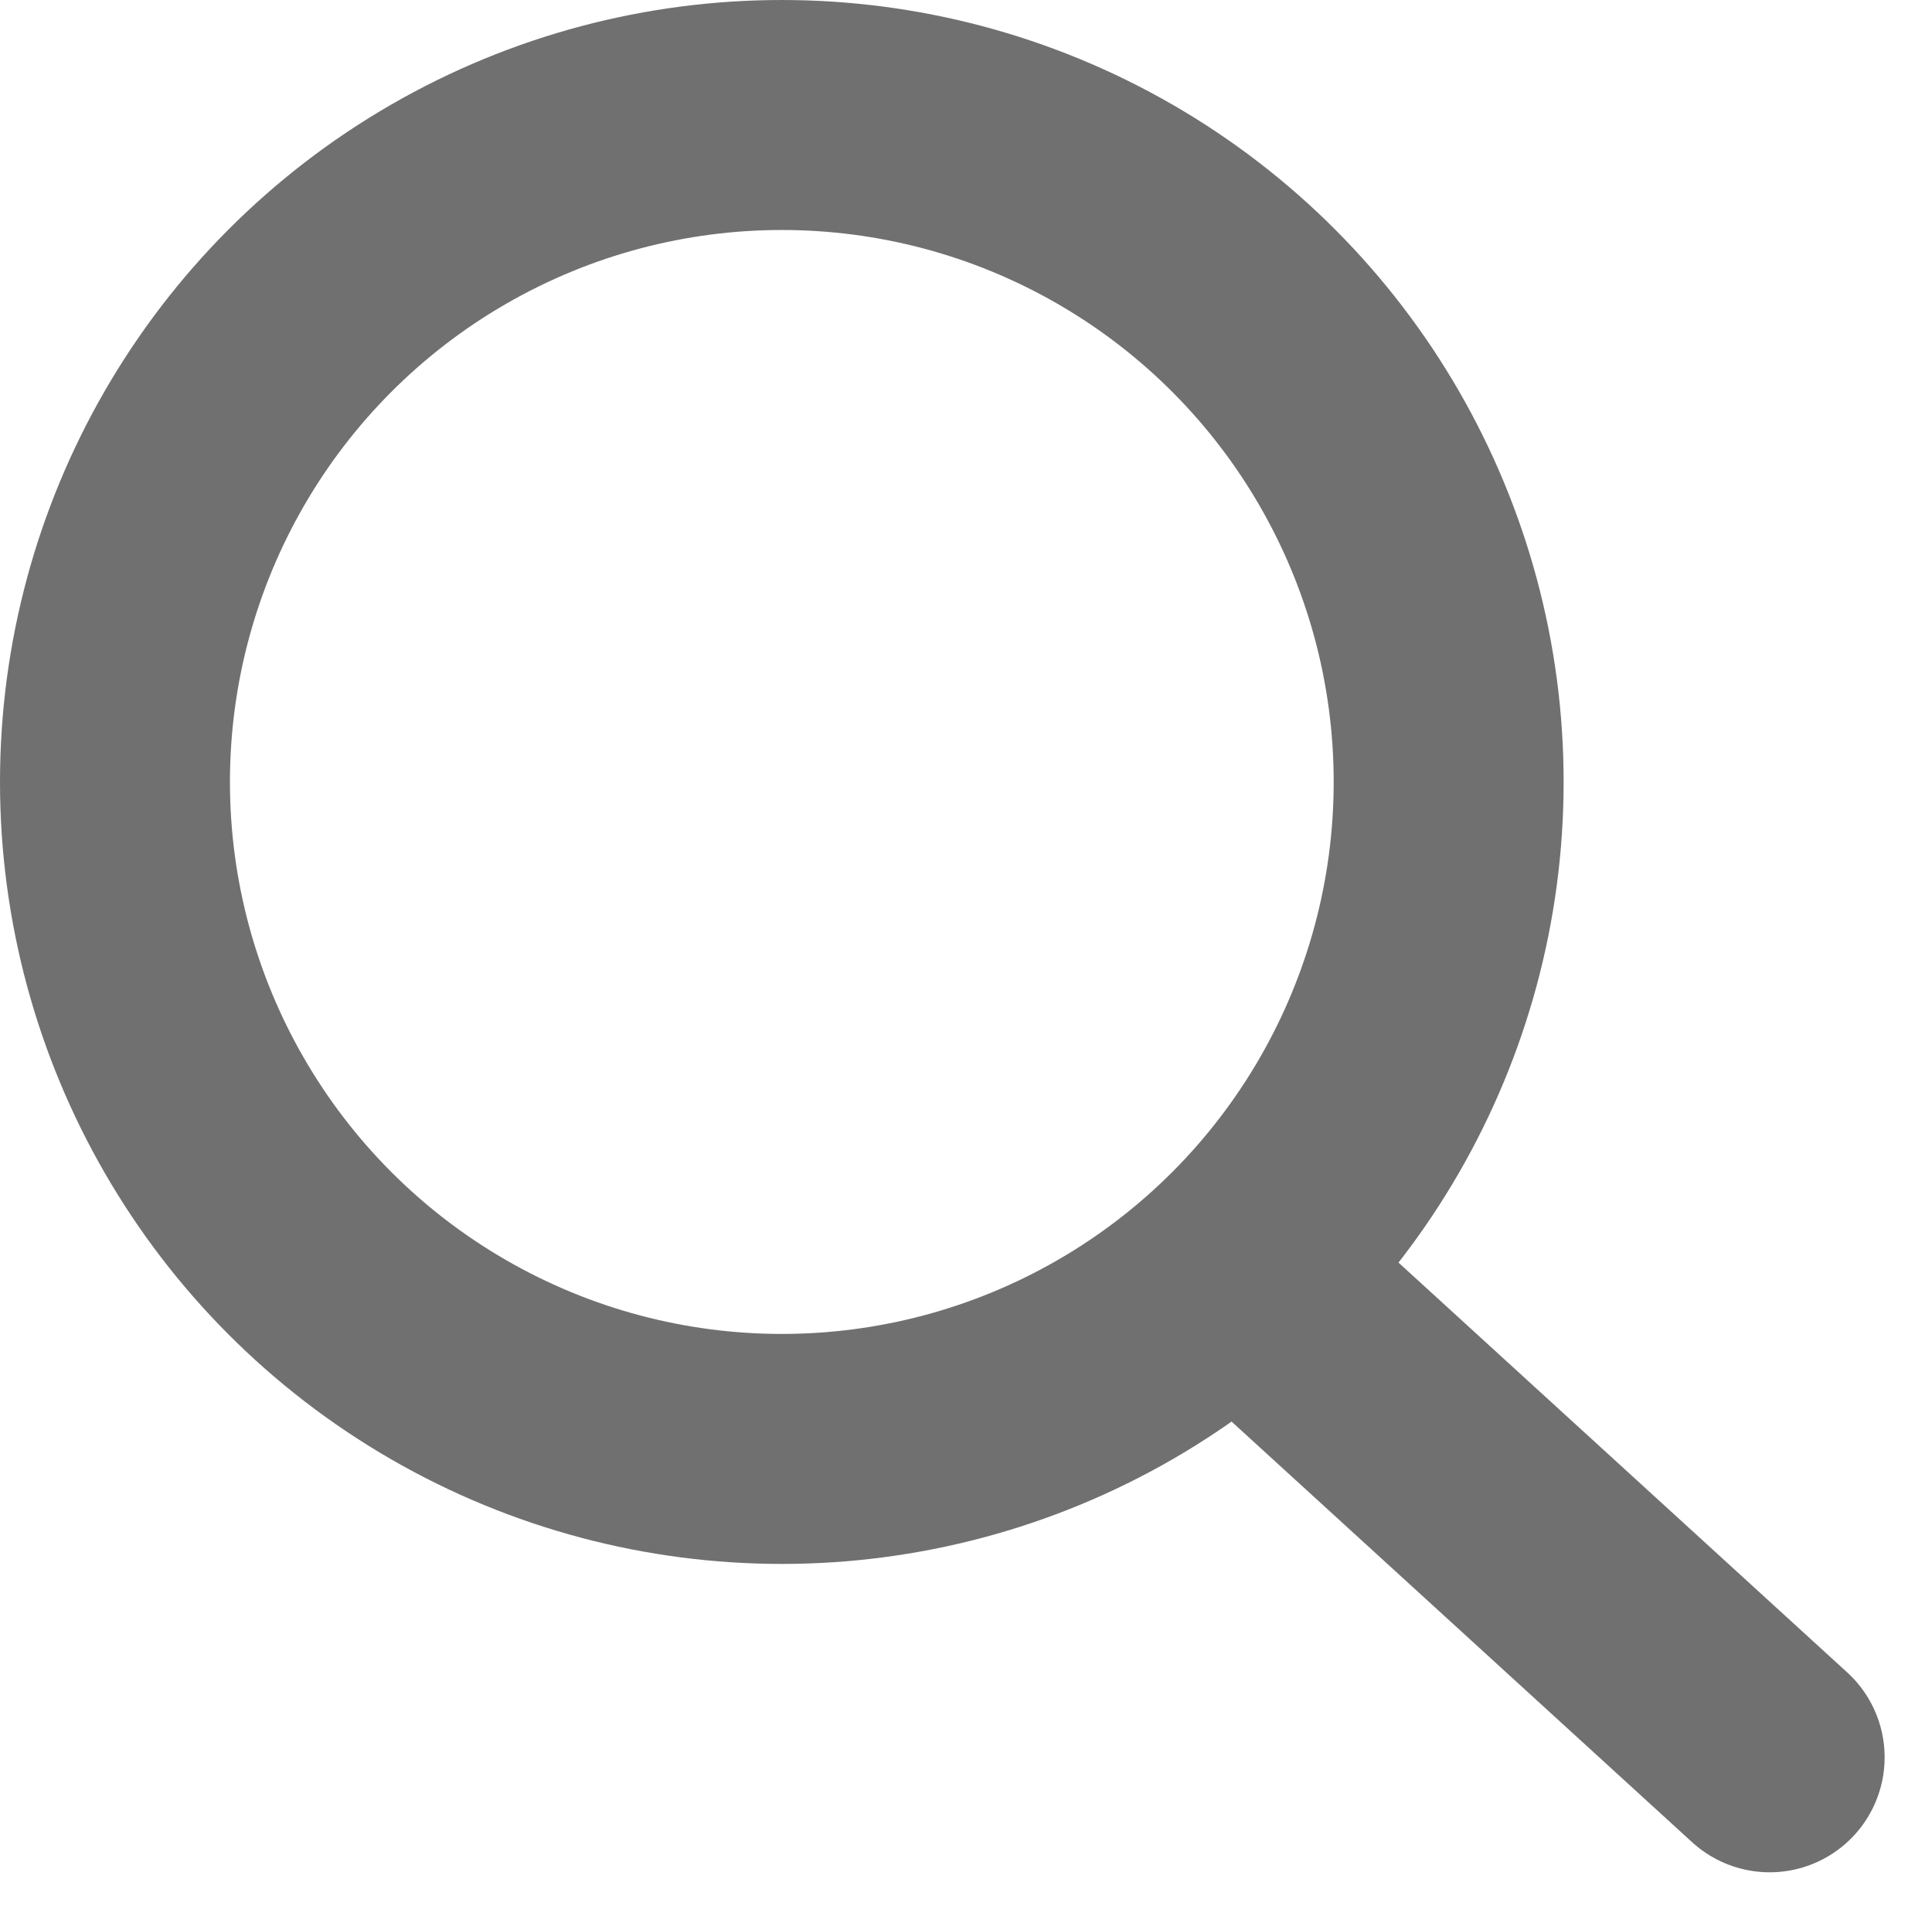 <svg xmlns="http://www.w3.org/2000/svg" width="21.005" height="20.868" viewBox="0 0 21.005 20.868">
  <g id="Group_234" data-name="Group 234" transform="translate(-362 -93)">
    <g id="Ellipse_10" data-name="Ellipse 10" transform="translate(362 93)" fill="none" stroke="#707070" stroke-width="2.5">
      <circle cx="8.5" cy="8.5" r="8.5" stroke="none"/>
      <circle cx="8.5" cy="8.5" r="7.25" fill="none"/>
    </g>
    <path id="Path_201" data-name="Path 201" d="M3117.258,98.793l5.4,4.931" transform="translate(-2741.418 8.378)" fill="none" stroke="#707070" stroke-linecap="round" stroke-width="2.5"/>
  </g>
</svg>
